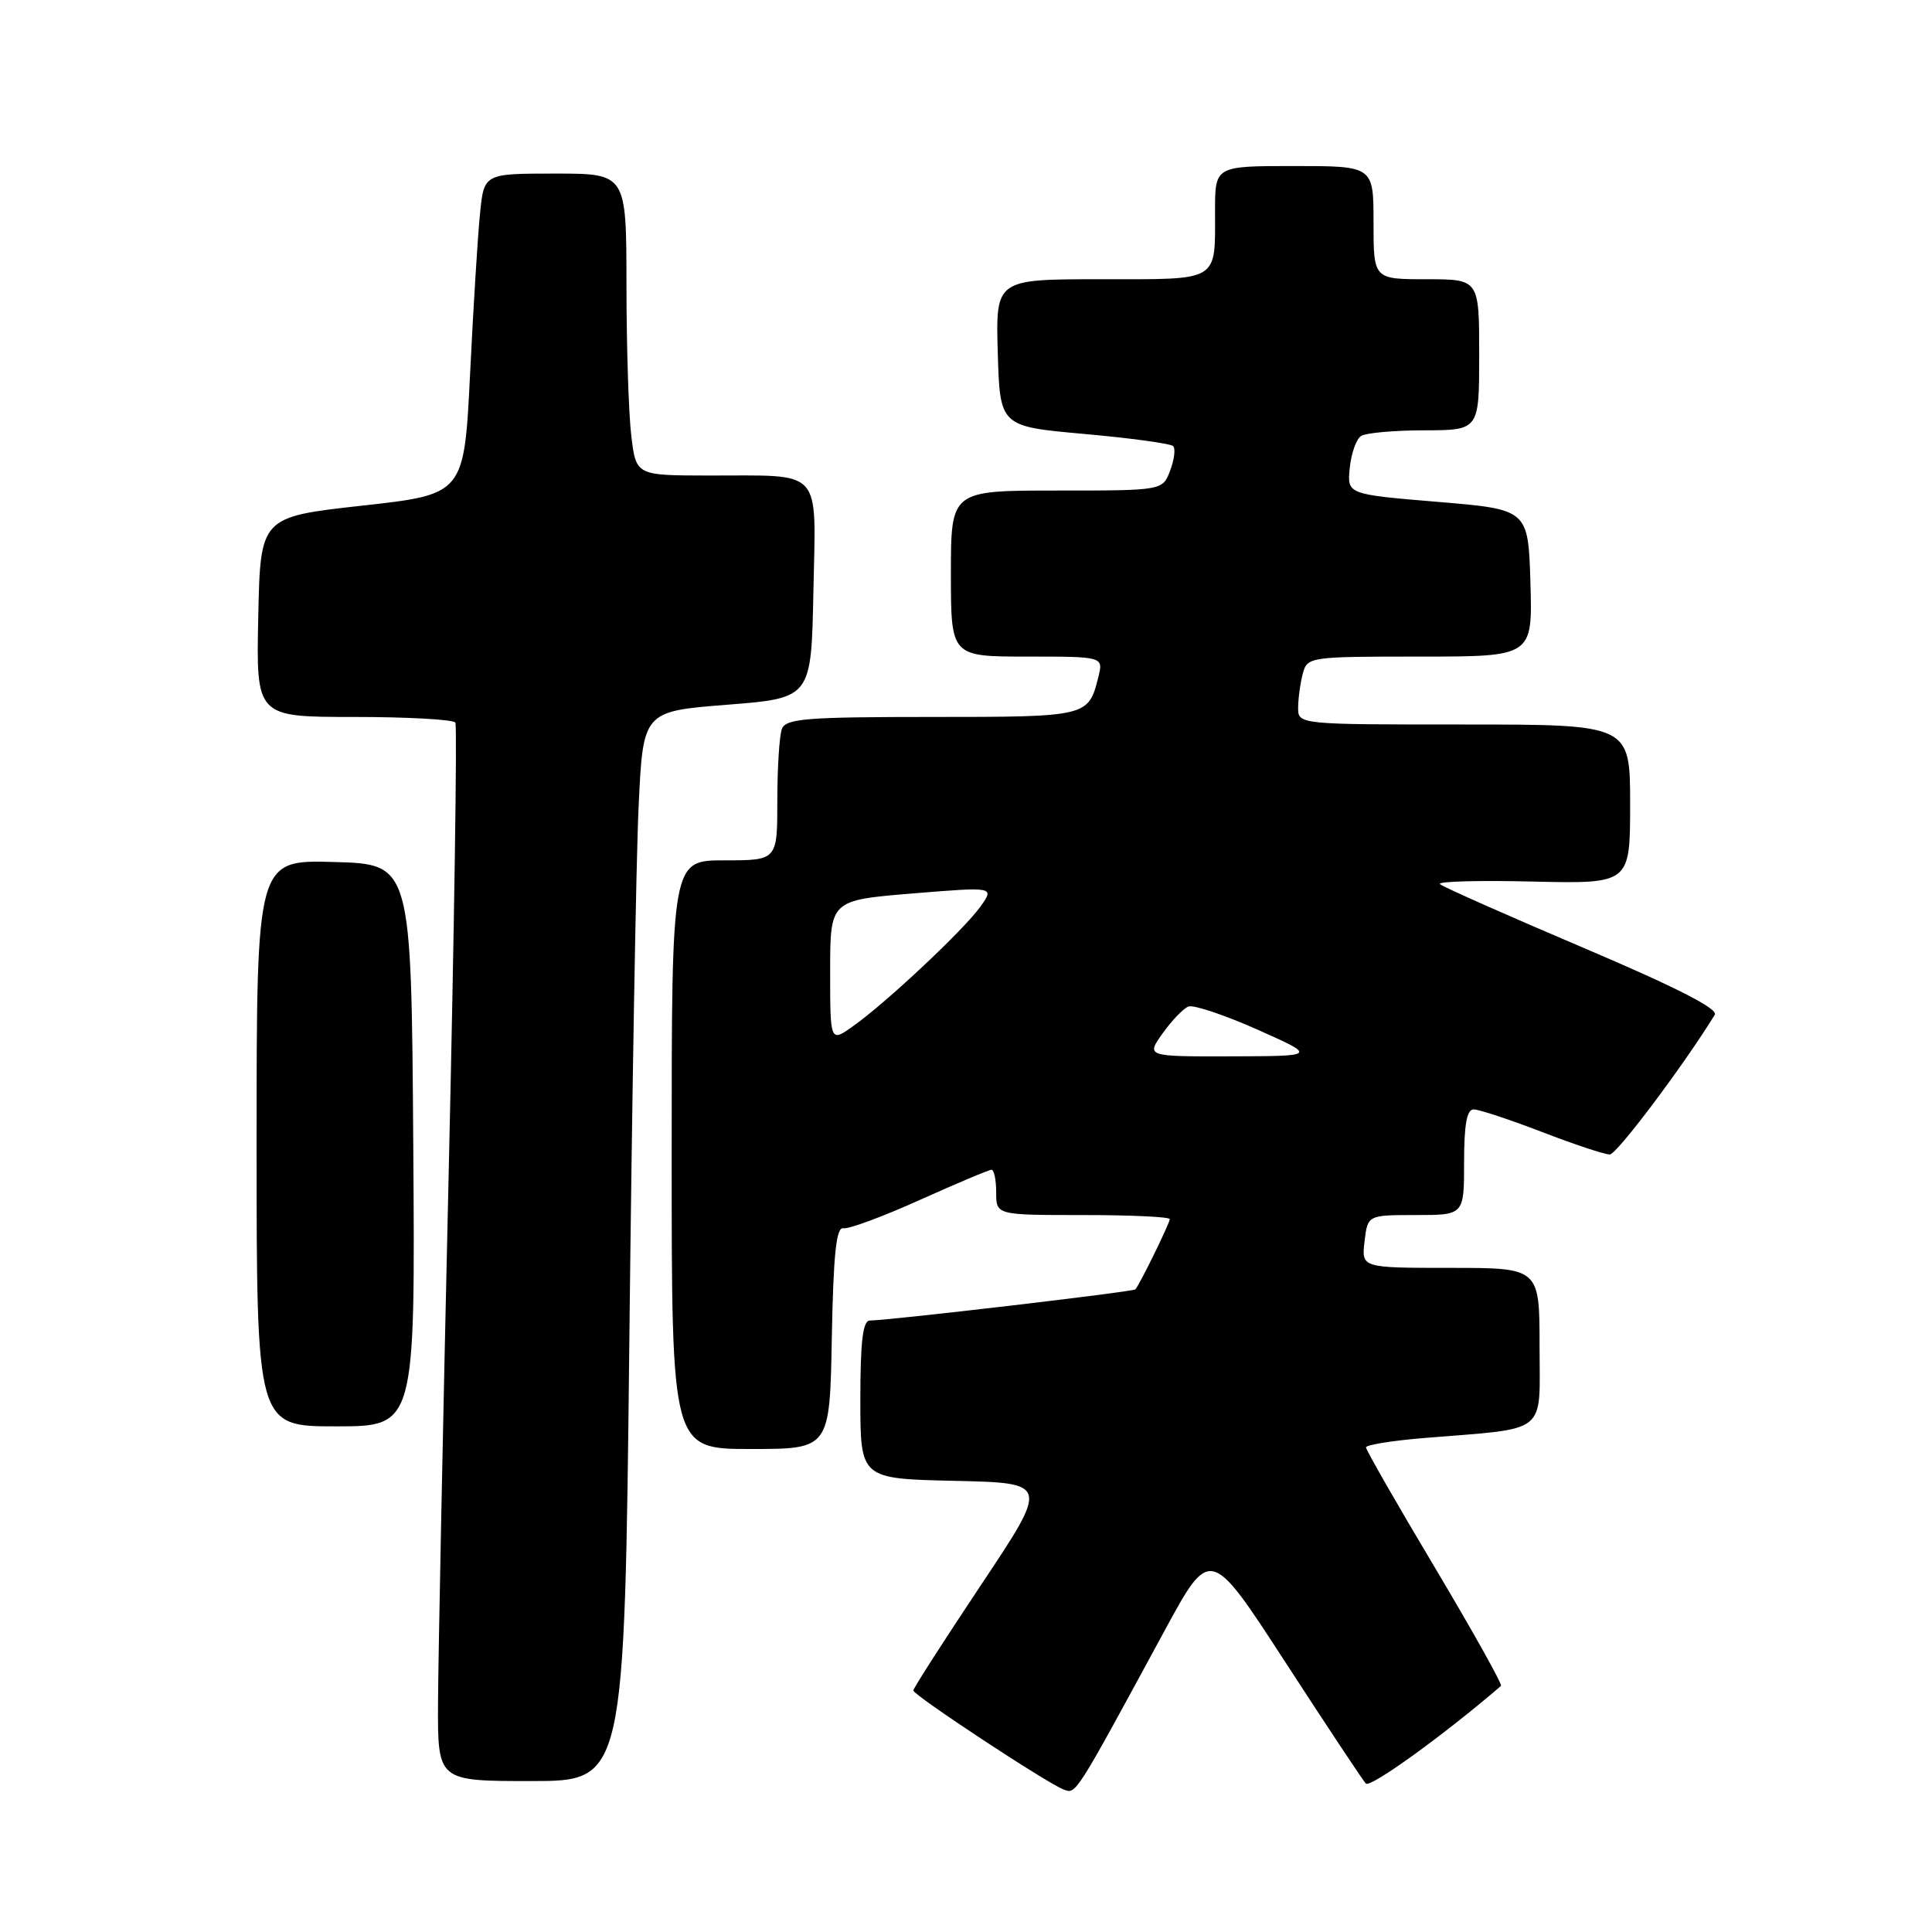 <?xml version="1.0" encoding="UTF-8" standalone="no"?>
<!DOCTYPE svg PUBLIC "-//W3C//DTD SVG 1.1//EN" "http://www.w3.org/Graphics/SVG/1.1/DTD/svg11.dtd" >
<svg xmlns="http://www.w3.org/2000/svg" xmlns:xlink="http://www.w3.org/1999/xlink" version="1.1" viewBox="0 0 256 256">
 <g >
 <path fill="currentColor"
d=" M 154.24 216.21 C 160.36 204.91 160.36 204.91 170.29 220.21 C 175.75 228.62 180.56 235.87 180.98 236.33 C 181.57 236.95 191.39 229.85 198.89 223.39 C 199.10 223.21 195.16 216.16 190.14 207.73 C 185.11 199.30 181.00 192.13 181.00 191.79 C 181.00 191.45 184.49 190.89 188.75 190.54 C 205.35 189.18 204.00 190.25 204.00 178.41 C 204.00 168.00 204.00 168.00 192.20 168.00 C 180.40 168.00 180.40 168.00 180.81 164.50 C 181.22 161.00 181.22 161.00 187.61 161.00 C 194.00 161.00 194.00 161.00 194.00 154.00 C 194.00 149.00 194.36 147.00 195.27 147.00 C 195.97 147.00 200.05 148.35 204.34 150.00 C 208.62 151.65 212.66 152.99 213.31 152.97 C 214.24 152.95 223.03 141.26 227.22 134.46 C 227.70 133.67 222.02 130.78 209.72 125.55 C 199.70 121.29 191.18 117.51 190.80 117.15 C 190.41 116.79 195.92 116.64 203.05 116.81 C 216.00 117.11 216.00 117.11 216.00 106.56 C 216.00 96.00 216.00 96.00 194.00 96.00 C 172.00 96.00 172.00 96.00 172.01 93.75 C 172.02 92.51 172.30 90.49 172.63 89.25 C 173.22 87.04 173.53 87.00 188.15 87.00 C 203.07 87.00 203.07 87.00 202.79 77.25 C 202.50 67.50 202.50 67.50 190.50 66.50 C 178.50 65.50 178.50 65.50 178.85 62.00 C 179.04 60.08 179.72 58.17 180.35 57.77 C 180.98 57.36 184.76 57.02 188.75 57.02 C 196.00 57.00 196.00 57.00 196.00 47.00 C 196.00 37.00 196.00 37.00 189.00 37.00 C 182.00 37.00 182.00 37.00 182.00 29.50 C 182.00 22.00 182.00 22.00 171.50 22.00 C 161.00 22.00 161.00 22.00 161.00 27.92 C 161.00 37.45 161.75 37.00 145.86 37.00 C 131.93 37.00 131.93 37.00 132.21 46.75 C 132.50 56.50 132.50 56.50 143.67 57.50 C 149.82 58.05 155.12 58.78 155.45 59.11 C 155.78 59.45 155.60 60.91 155.05 62.36 C 154.05 65.00 154.05 65.00 140.02 65.00 C 126.00 65.00 126.00 65.00 126.00 76.00 C 126.00 87.00 126.00 87.00 136.11 87.00 C 146.22 87.00 146.22 87.00 145.53 89.74 C 144.22 94.97 144.11 95.00 123.48 95.00 C 106.83 95.00 104.13 95.22 103.61 96.58 C 103.27 97.45 103.00 101.73 103.00 106.08 C 103.00 114.00 103.00 114.00 96.00 114.00 C 89.00 114.00 89.00 114.00 89.00 153.00 C 89.00 192.00 89.00 192.00 99.47 192.00 C 109.95 192.00 109.95 192.00 110.22 177.25 C 110.43 166.10 110.81 162.56 111.75 162.75 C 112.44 162.89 117.00 161.20 121.88 159.00 C 126.77 156.80 131.04 155.00 131.38 155.00 C 131.72 155.00 132.00 156.35 132.00 158.00 C 132.00 161.00 132.00 161.00 143.50 161.00 C 149.82 161.00 155.00 161.24 155.00 161.54 C 155.00 162.08 151.03 170.19 150.44 170.85 C 150.16 171.17 118.17 174.92 115.25 174.98 C 114.33 174.99 114.00 177.77 114.00 185.47 C 114.00 195.94 114.00 195.94 126.50 196.22 C 139.00 196.50 139.00 196.50 130.00 210.00 C 125.05 217.43 121.01 223.72 121.02 224.00 C 121.04 224.63 138.72 236.28 140.90 237.10 C 142.60 237.75 142.29 238.24 154.24 216.21 Z  M 83.39 177.75 C 83.74 145.71 84.29 113.82 84.62 106.88 C 85.21 94.26 85.21 94.26 96.35 93.38 C 107.50 92.50 107.50 92.50 107.78 78.37 C 108.10 61.78 109.24 63.04 93.89 63.01 C 84.28 63.00 84.28 63.00 83.65 57.75 C 83.30 54.86 83.01 45.86 83.01 37.75 C 83.00 23.00 83.00 23.00 73.57 23.00 C 64.14 23.00 64.14 23.00 63.61 28.25 C 63.31 31.14 62.72 40.70 62.29 49.50 C 61.50 65.50 61.50 65.50 48.00 67.00 C 34.50 68.50 34.50 68.50 34.22 81.75 C 33.94 95.00 33.94 95.00 46.91 95.00 C 54.05 95.00 60.09 95.34 60.34 95.75 C 60.59 96.16 60.19 123.27 59.44 156.00 C 58.69 188.73 58.06 220.11 58.04 225.75 C 58.00 236.00 58.00 236.00 70.37 236.00 C 82.75 236.00 82.75 236.00 83.39 177.75 Z  M 54.76 151.75 C 54.50 114.50 54.50 114.50 44.25 114.22 C 34.00 113.93 34.00 113.93 34.00 151.47 C 34.00 189.00 34.00 189.00 44.51 189.00 C 55.02 189.00 55.02 189.00 54.76 151.75 Z  M 154.06 136.92 C 155.26 135.23 156.80 133.63 157.47 133.37 C 158.15 133.11 162.25 134.49 166.60 136.42 C 174.50 139.94 174.50 139.94 163.18 139.97 C 151.86 140.00 151.86 140.00 154.06 136.92 Z  M 110.00 128.71 C 110.00 119.29 110.00 119.29 120.89 118.39 C 131.78 117.50 131.78 117.50 129.92 120.12 C 127.74 123.18 117.51 132.79 113.07 135.95 C 110.00 138.14 110.00 138.14 110.00 128.71 Z "/>
</g>
</svg>
